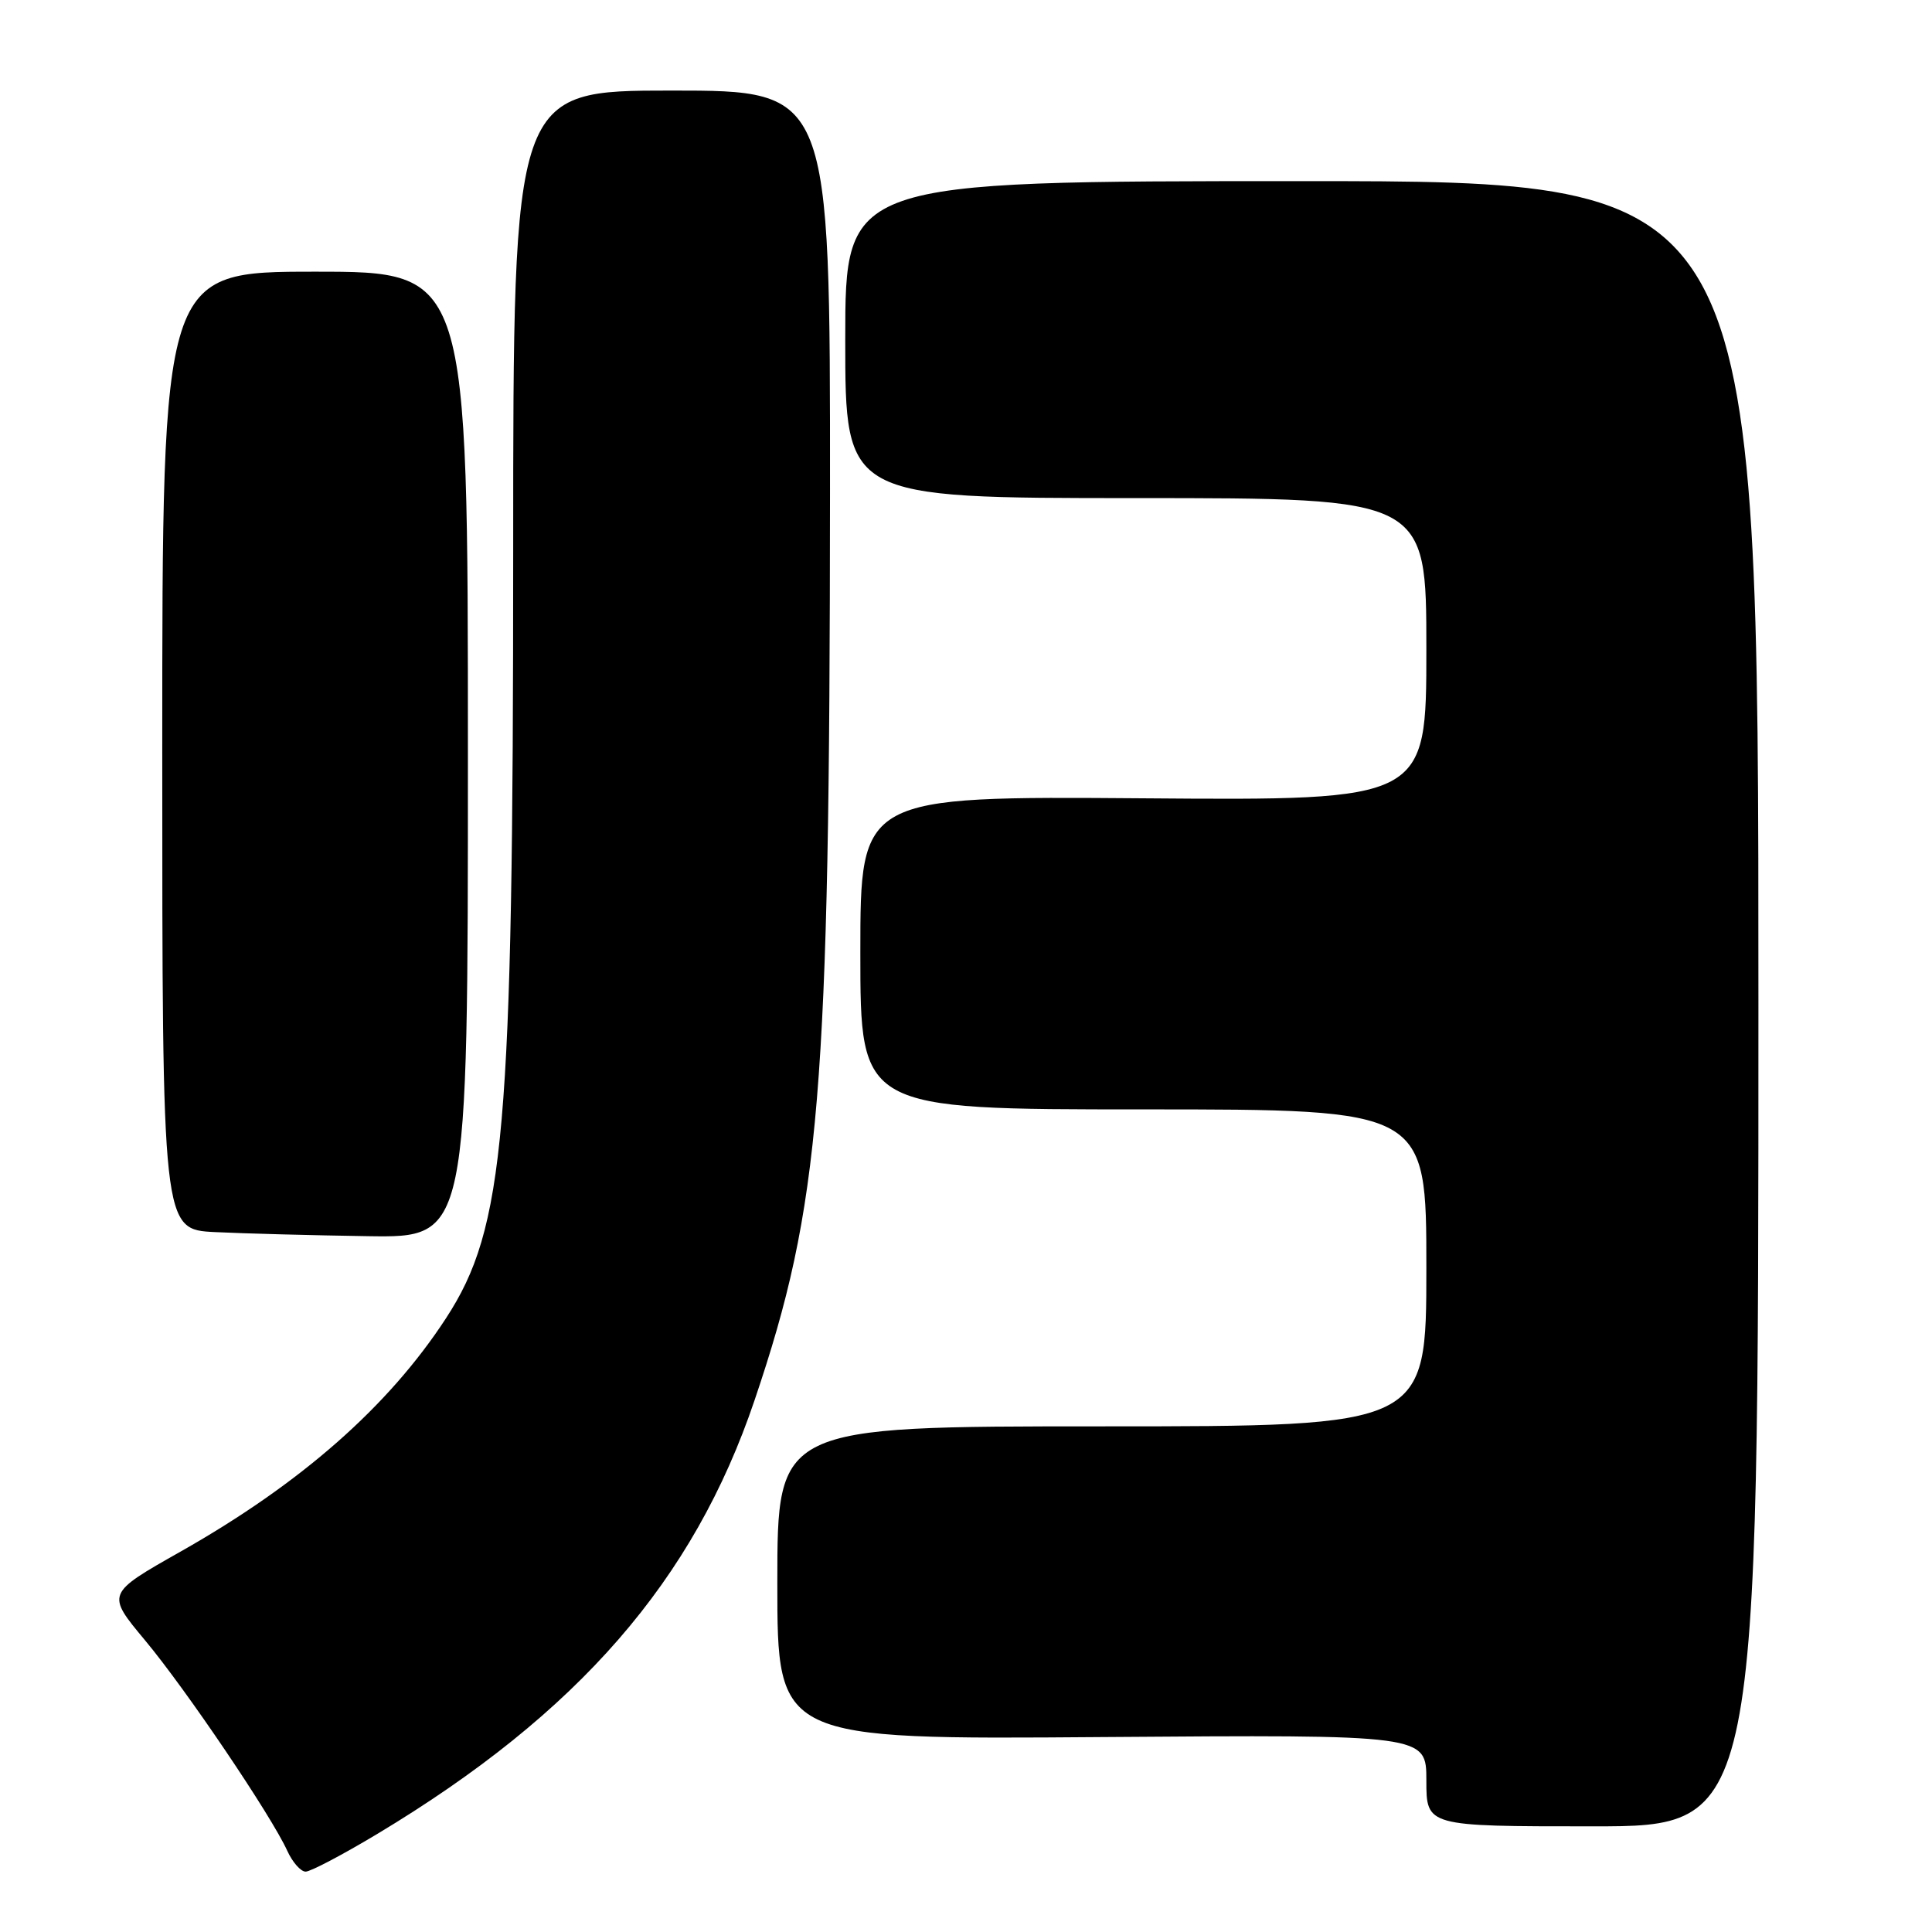 <?xml version="1.0" encoding="UTF-8" standalone="no"?>
<!DOCTYPE svg PUBLIC "-//W3C//DTD SVG 1.1//EN" "http://www.w3.org/Graphics/SVG/1.1/DTD/svg11.dtd" >
<svg xmlns="http://www.w3.org/2000/svg" xmlns:xlink="http://www.w3.org/1999/xlink" version="1.1" viewBox="0 0 256 256">
 <g >
 <path fill="currentColor"
d=" M 50.00 243.00 C 76.64 226.99 91.91 209.44 99.99 185.52 C 108.72 159.71 109.94 144.96 109.98 65.25 C 110.00 12.00 110.00 12.00 89.00 12.00 C 68.00 12.00 68.00 12.00 68.00 72.89 C 68.00 150.08 66.90 162.71 59.10 174.67 C 51.48 186.36 39.91 196.54 23.97 205.57 C 14.07 211.17 14.07 211.17 19.21 217.34 C 24.63 223.83 35.95 240.58 38.07 245.25 C 38.76 246.76 39.85 248.00 40.50 248.00 C 41.15 248.00 45.42 245.75 50.00 243.00 Z  M 233.00 133.00 C 233.00 24.00 233.00 24.00 172.50 24.00 C 112.00 24.00 112.00 24.00 112.00 45.00 C 112.00 66.00 112.00 66.00 150.50 66.00 C 189.00 66.00 189.00 66.00 189.00 86.03 C 189.00 106.07 189.00 106.07 151.50 105.78 C 114.00 105.50 114.00 105.50 114.00 126.25 C 114.00 147.00 114.00 147.00 151.50 147.00 C 189.00 147.00 189.00 147.00 189.00 168.00 C 189.00 189.00 189.00 189.00 146.00 189.00 C 103.00 189.00 103.00 189.00 103.00 209.75 C 103.00 230.50 103.00 230.50 146.00 230.17 C 189.00 229.85 189.00 229.85 189.00 235.92 C 189.00 242.00 189.00 242.00 211.00 242.00 C 233.00 242.00 233.00 242.00 233.00 133.00 Z  M 62.00 100.00 C 62.00 36.00 62.00 36.00 41.75 36.00 C 21.50 36.00 21.50 36.00 21.50 99.46 C 21.50 162.92 21.50 162.92 28.50 163.26 C 32.35 163.45 41.46 163.69 48.75 163.80 C 62.00 164.00 62.00 164.00 62.00 100.00 Z "/>
</g>
</svg>